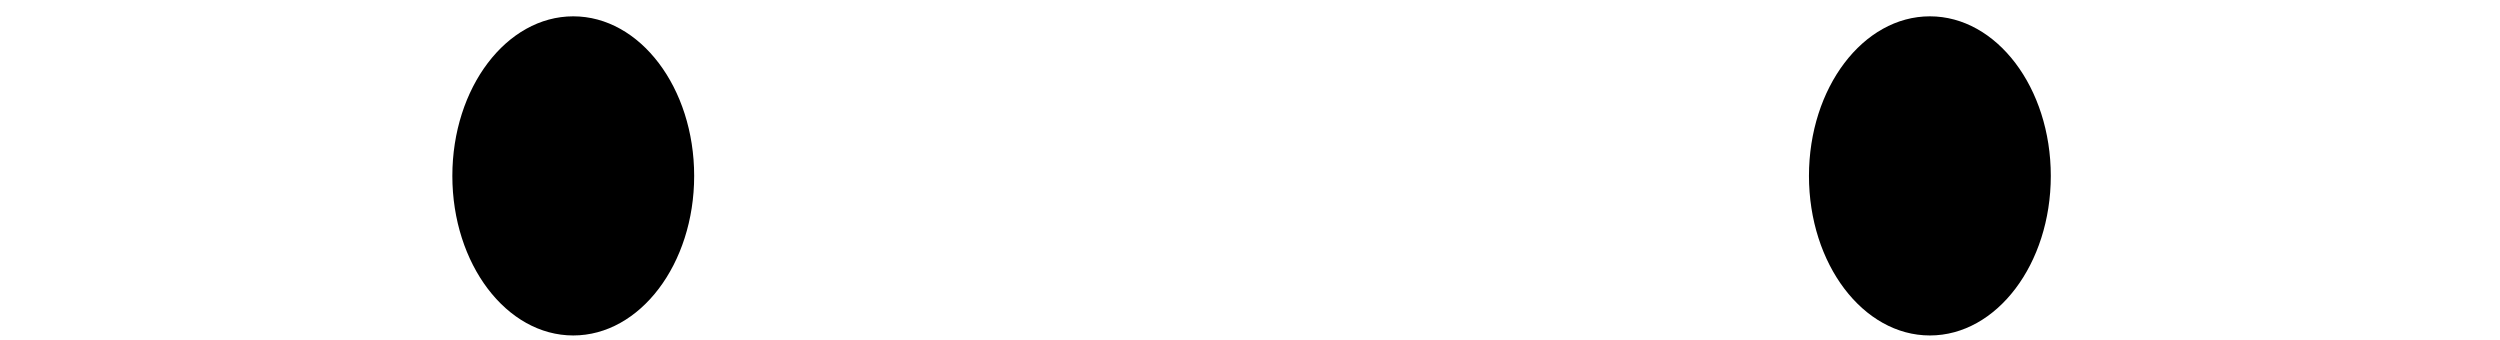 <svg width="147" height="20" viewBox="0 0 147 20" fill="none" xmlns="http://www.w3.org/2000/svg">
<path d="M33.707 19.725C37.634 19.725 40.817 15.524 40.817 10.343C40.817 5.161 37.634 0.96 33.707 0.96C29.781 0.96 26.598 5.161 26.598 10.343C26.598 15.524 29.781 19.725 33.707 19.725Z" fill="black"/>
<path d="M113.477 19.725C117.404 19.725 120.587 15.524 120.587 10.343C120.587 5.161 117.404 0.96 113.477 0.96C109.551 0.96 106.367 5.161 106.367 10.343C106.367 15.524 109.551 19.725 113.477 19.725Z" fill="black"/>
</svg>
